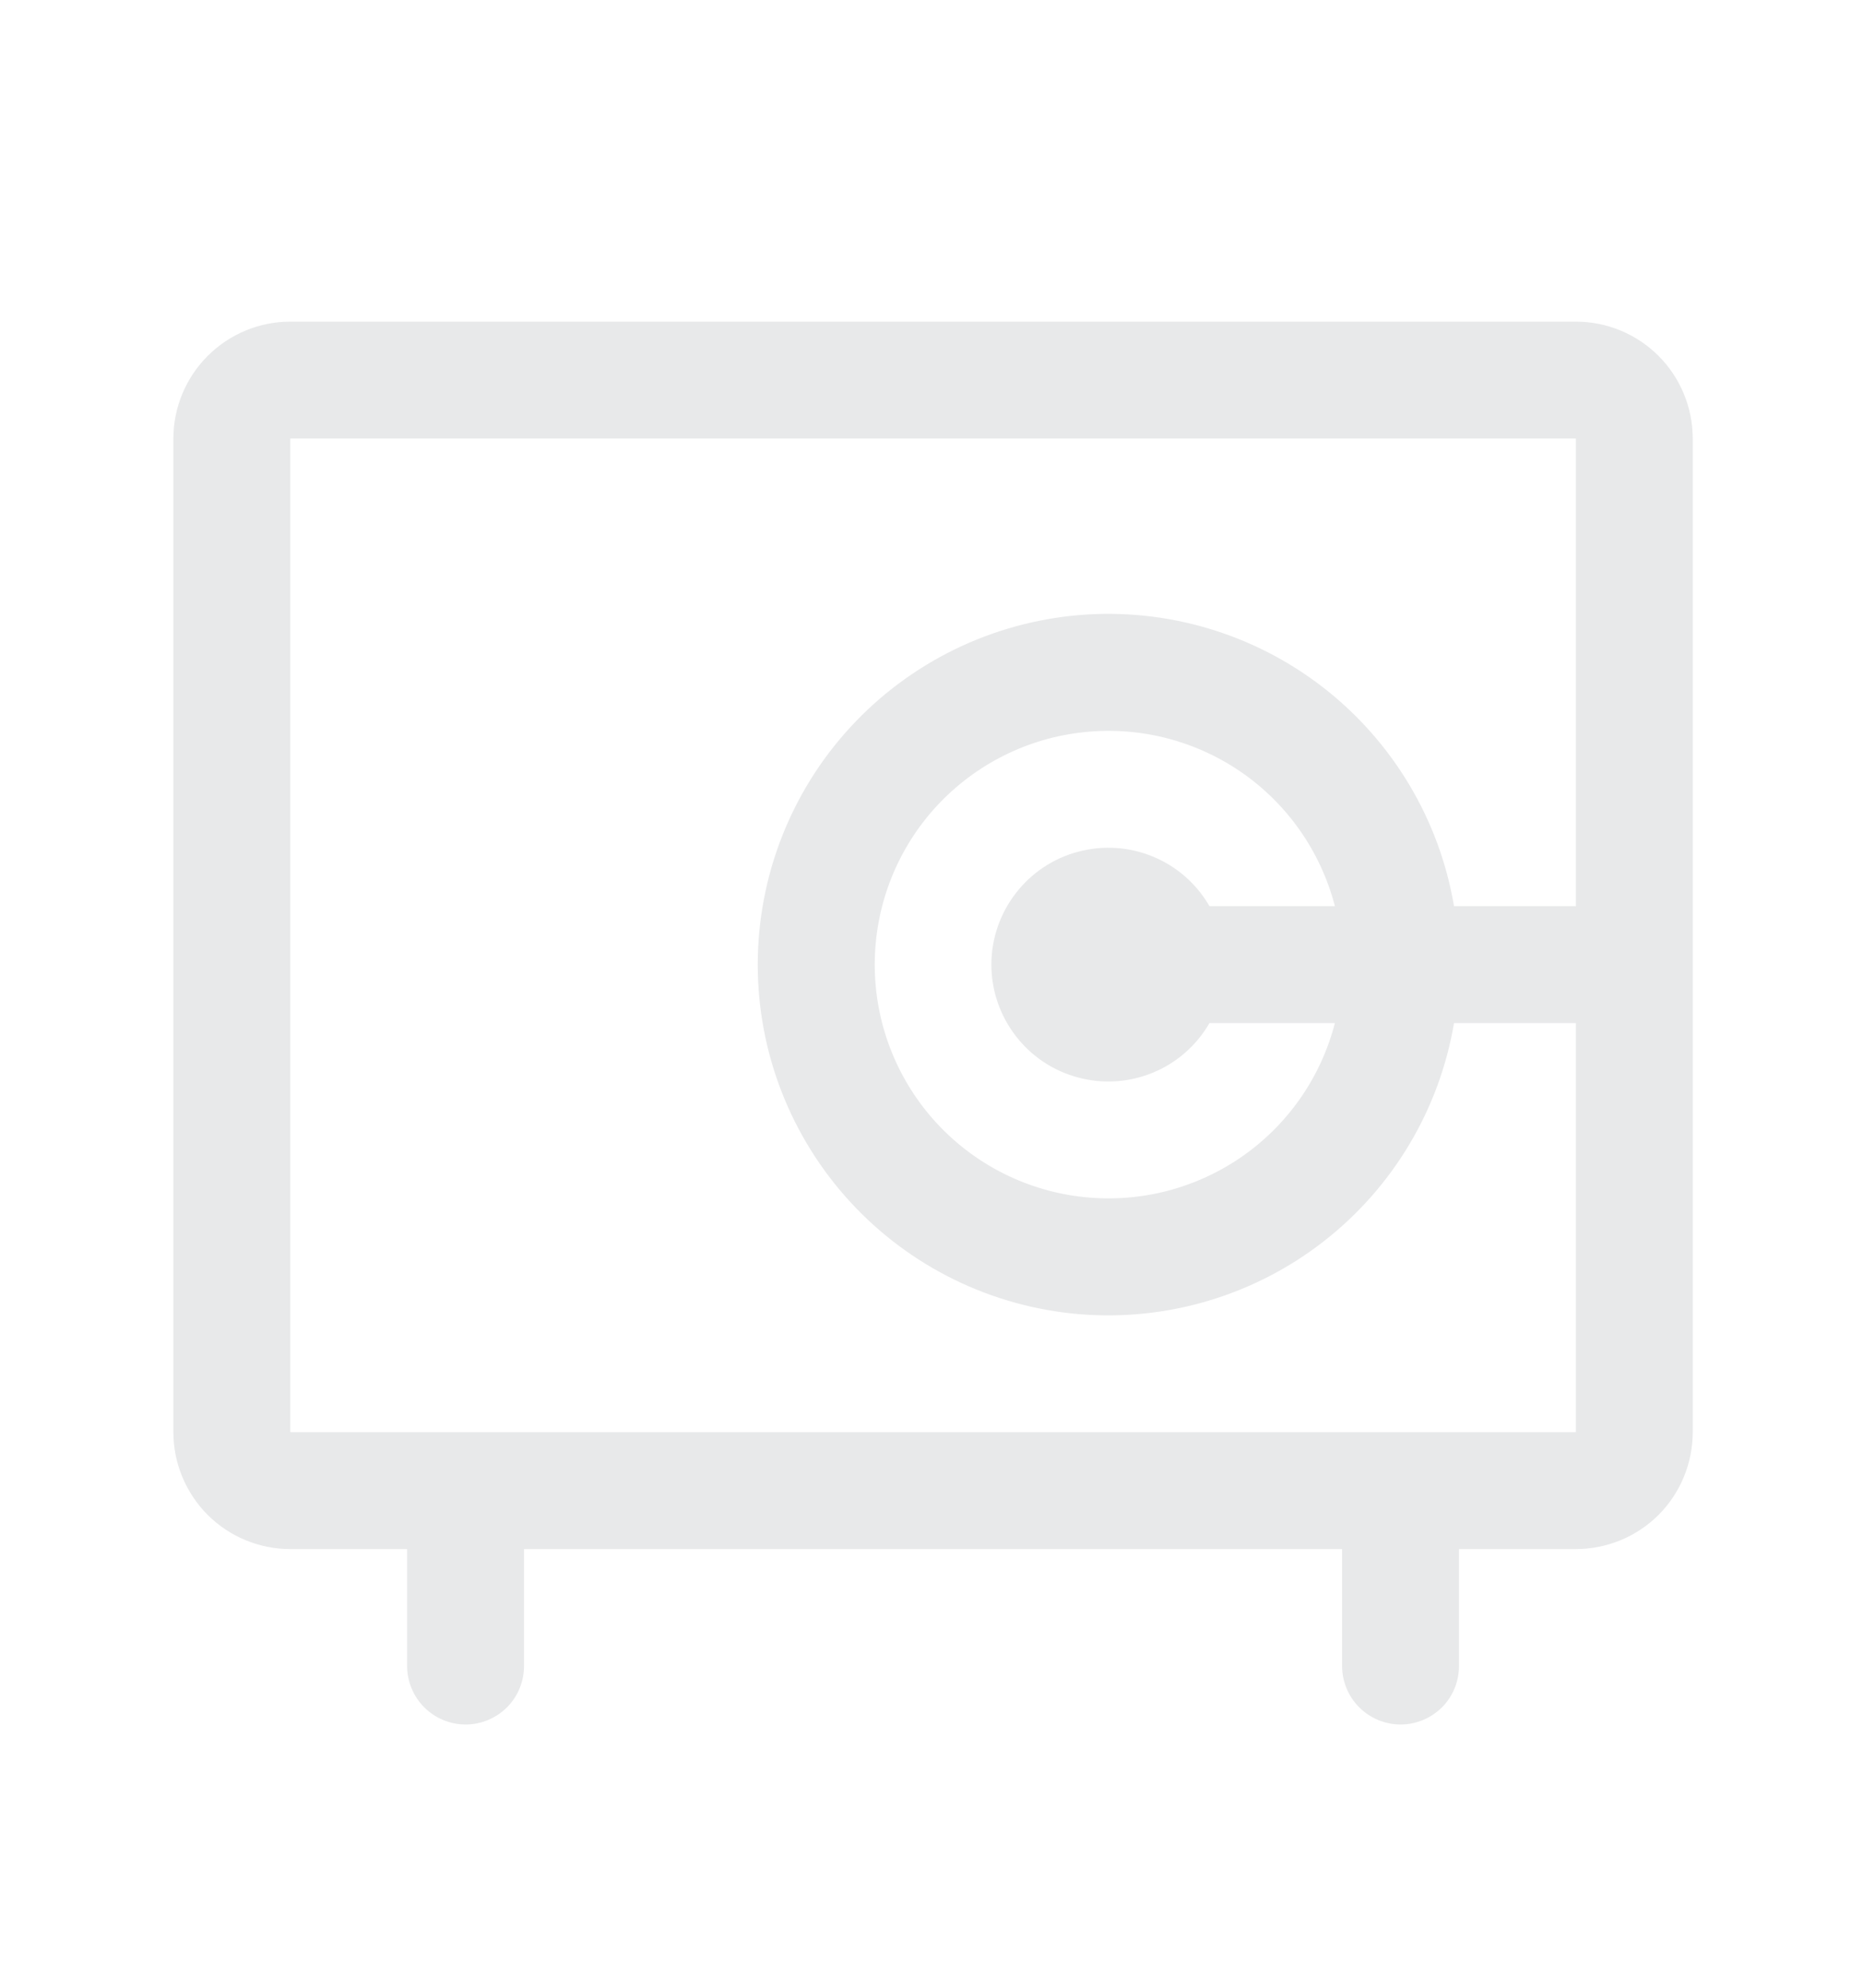 <svg width="15" height="16" viewBox="0 0 15 16" fill="none" xmlns="http://www.w3.org/2000/svg">
<path d="M12.688 2.589H2.337C2.088 2.589 1.849 2.688 1.672 2.865C1.496 3.041 1.396 3.281 1.396 3.53V11.528C1.396 11.778 1.496 12.017 1.672 12.194C1.849 12.37 2.088 12.469 2.337 12.469H3.278V13.41C3.278 13.535 3.328 13.655 3.416 13.743C3.504 13.831 3.624 13.881 3.749 13.881C3.874 13.881 3.993 13.831 4.082 13.743C4.17 13.655 4.219 13.535 4.219 13.41V12.469H10.806V13.41C10.806 13.535 10.856 13.655 10.944 13.743C11.032 13.831 11.152 13.881 11.277 13.881C11.402 13.881 11.521 13.831 11.61 13.743C11.698 13.655 11.747 13.535 11.747 13.41V12.469H12.688C12.938 12.469 13.177 12.37 13.354 12.194C13.53 12.017 13.629 11.778 13.629 11.528V3.53C13.629 3.281 13.53 3.041 13.354 2.865C13.177 2.688 12.938 2.589 12.688 2.589ZM12.688 11.528H2.337V3.53H12.688V7.294H11.707C11.589 6.596 11.213 5.968 10.654 5.534C10.095 5.1 9.393 4.892 8.688 4.951C7.982 5.011 7.325 5.333 6.846 5.854C6.367 6.375 6.101 7.057 6.101 7.765C6.101 8.472 6.367 9.154 6.846 9.675C7.325 10.196 7.982 10.518 8.688 10.578C9.393 10.637 10.095 10.429 10.654 9.995C11.213 9.561 11.589 8.933 11.707 8.235H12.688V11.528ZM9.738 7.294C9.635 7.115 9.475 6.974 9.283 6.895C9.092 6.816 8.88 6.802 8.68 6.856C8.48 6.909 8.303 7.027 8.177 7.192C8.051 7.356 7.982 7.557 7.982 7.765C7.982 7.972 8.051 8.173 8.177 8.337C8.303 8.502 8.48 8.62 8.68 8.673C8.88 8.727 9.092 8.713 9.283 8.634C9.475 8.555 9.635 8.414 9.738 8.235H10.748C10.633 8.679 10.361 9.065 9.982 9.322C9.602 9.579 9.143 9.689 8.688 9.631C8.234 9.574 7.816 9.352 7.513 9.009C7.21 8.665 7.043 8.223 7.043 7.765C7.043 7.306 7.21 6.864 7.513 6.52C7.816 6.177 8.234 5.955 8.688 5.898C9.143 5.84 9.602 5.95 9.982 6.207C10.361 6.464 10.633 6.851 10.748 7.294H9.738Z" fill="#E8E9EA"></path>
</svg>
